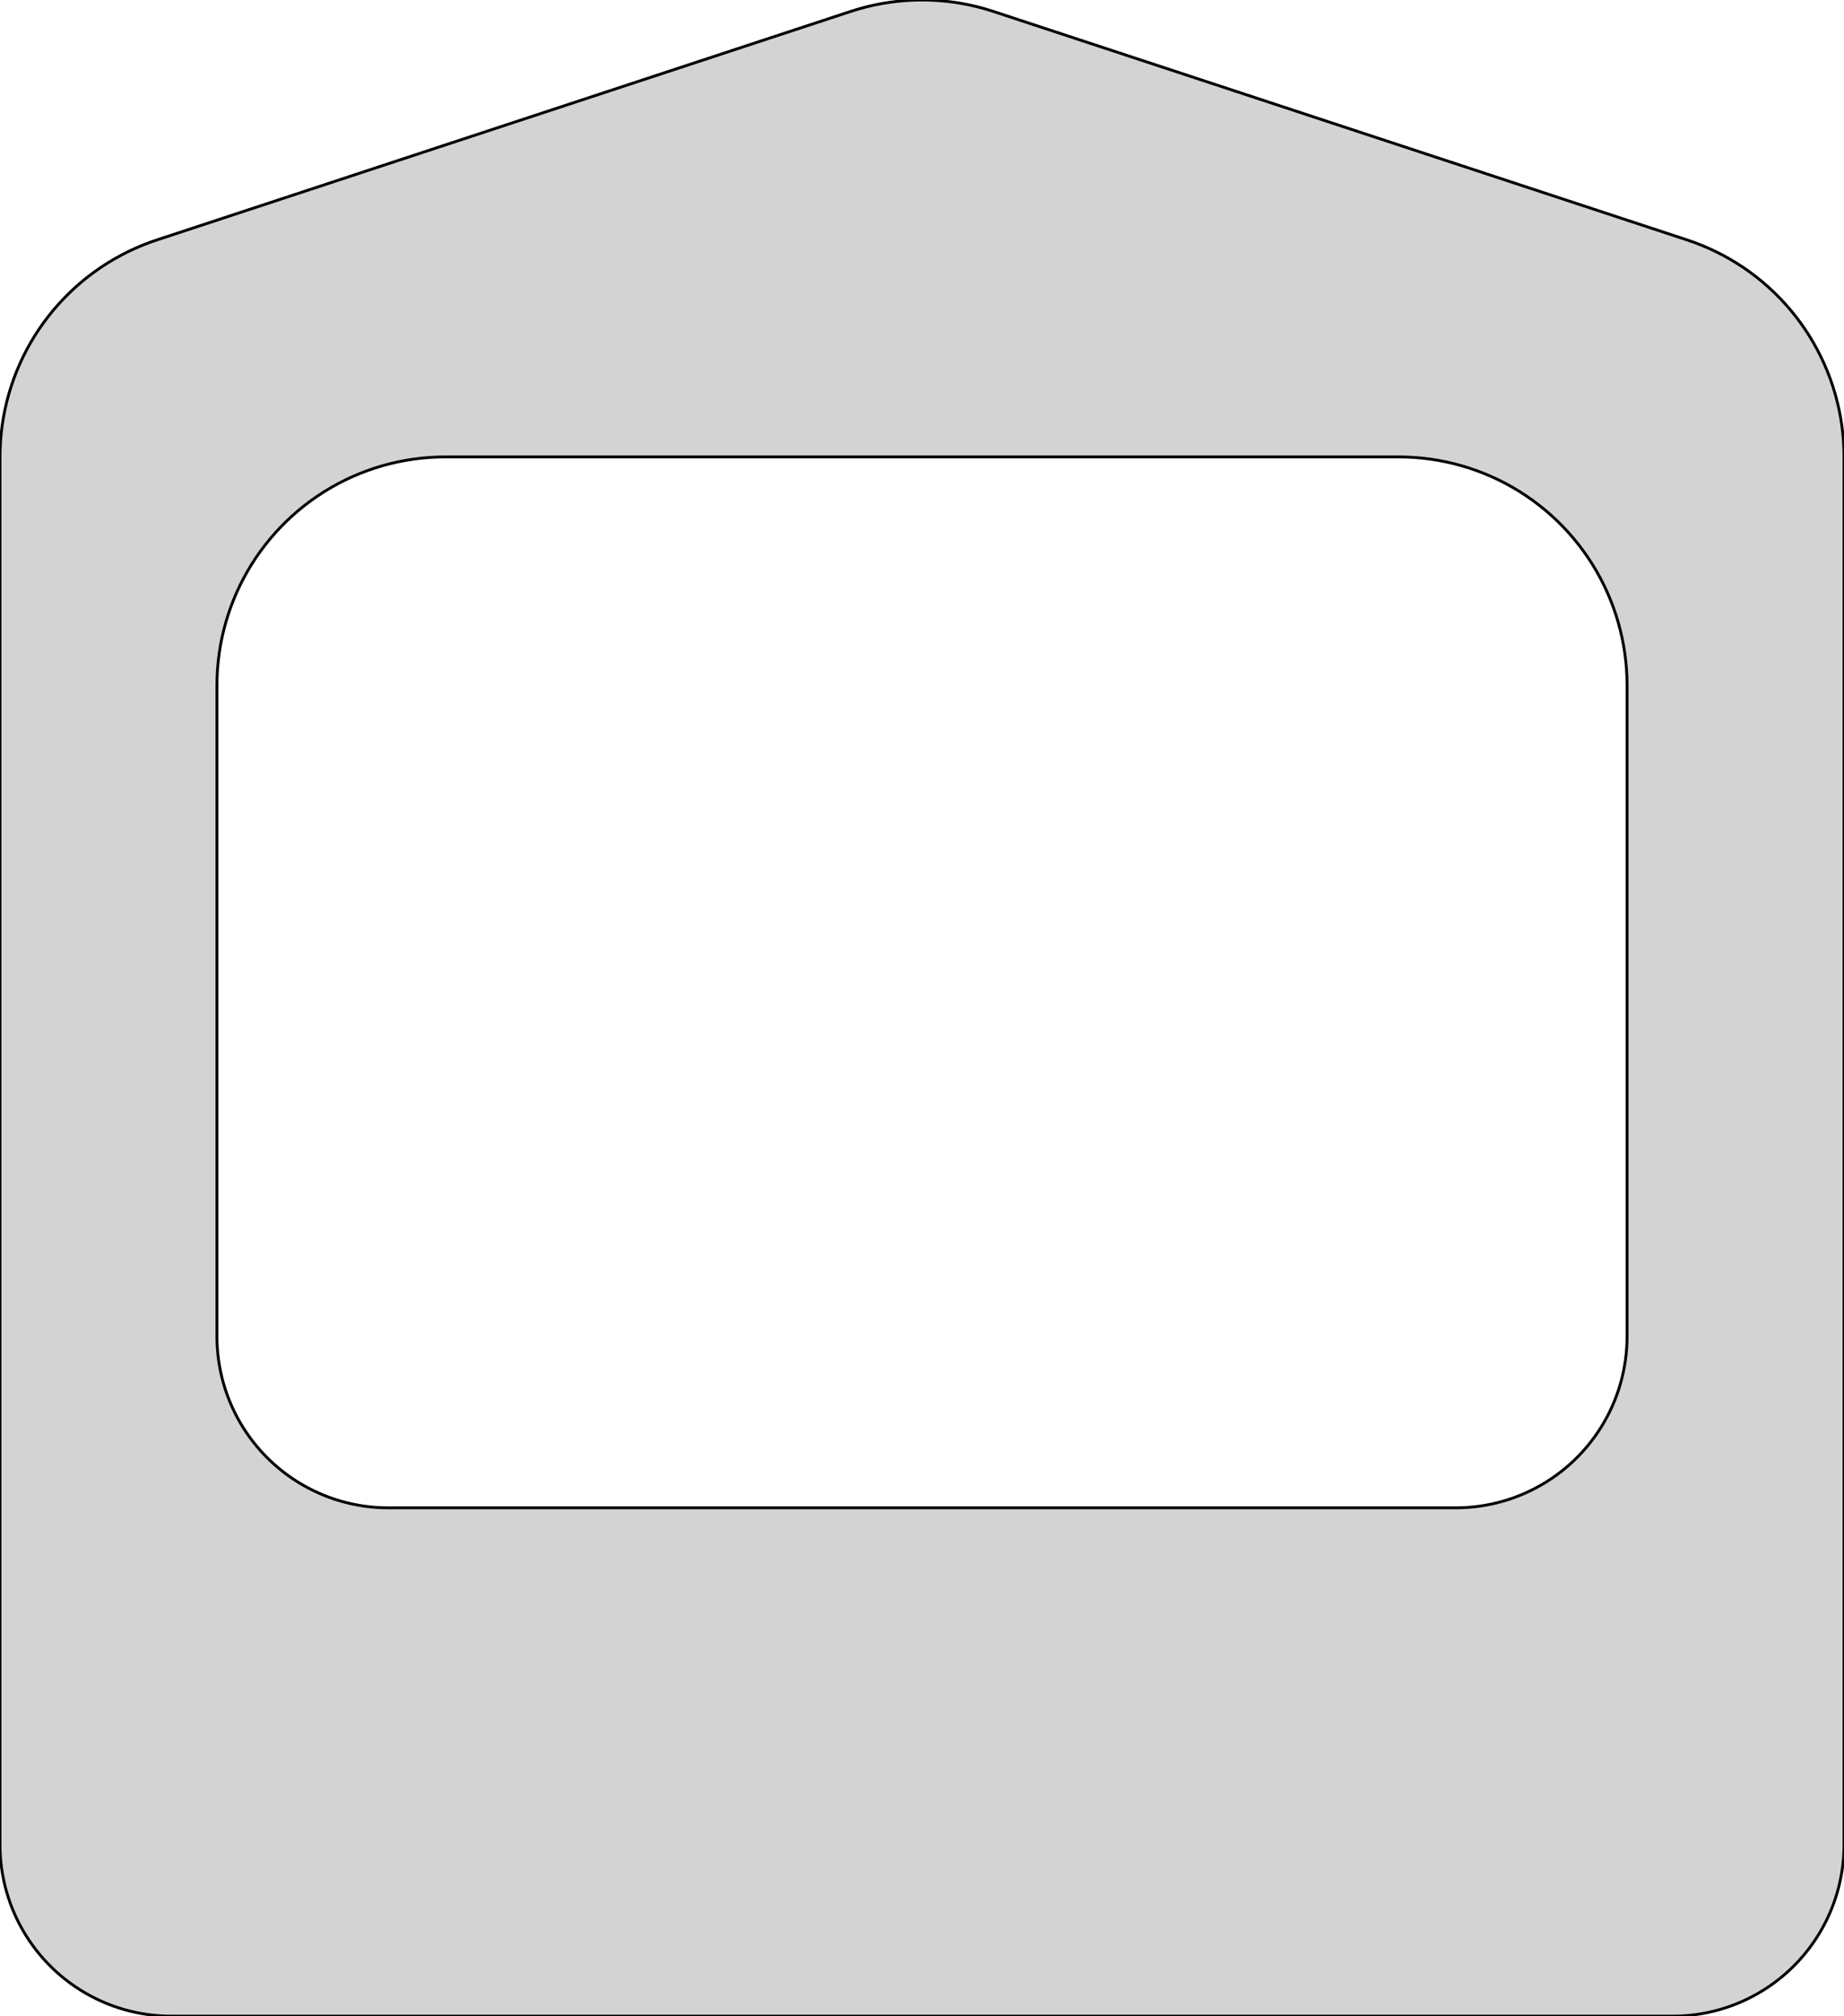<?xml version="1.0" standalone="no"?>
<!DOCTYPE svg PUBLIC "-//W3C//DTD SVG 1.1//EN" "http://www.w3.org/Graphics/SVG/1.1/DTD/svg11.dtd">
<svg width="323mm" height="353mm" viewBox="-38 -353 323 353" xmlns="http://www.w3.org/2000/svg" version="1.1">
<title>OpenSCAD Model</title>
<path d="
M 256.047,-0.018 L 257.093,-0.073 L 258.136,-0.164 L 259.175,-0.292 L 260.209,-0.456 L 261.237,-0.656
 L 262.258,-0.891 L 263.269,-1.162 L 264.271,-1.468 L 265.261,-1.809 L 266.238,-2.184 L 267.202,-2.594
 L 268.151,-3.036 L 269.084,-3.512 L 270,-4.019 L 270.898,-4.559 L 271.776,-5.129 L 272.634,-5.729
 L 273.47,-6.36 L 274.284,-7.019 L 275.074,-7.706 L 275.84,-8.42 L 276.58,-9.16 L 277.294,-9.926
 L 277.981,-10.716 L 278.64,-11.53 L 279.271,-12.366 L 279.871,-13.224 L 280.441,-14.102 L 280.981,-15
 L 281.488,-15.916 L 281.964,-16.849 L 282.406,-17.798 L 282.816,-18.762 L 283.191,-19.739 L 283.532,-20.73
 L 283.838,-21.731 L 284.109,-22.742 L 284.344,-23.763 L 284.544,-24.791 L 284.708,-25.825 L 284.836,-26.864
 L 284.927,-27.907 L 284.982,-28.953 L 285,-30 L 285,-273 L 284.976,-274.396 L 284.903,-275.79
 L 284.781,-277.181 L 284.611,-278.567 L 284.392,-279.946 L 284.126,-281.316 L 283.812,-282.677 L 283.45,-284.025
 L 283.042,-285.361 L 282.588,-286.681 L 282.087,-287.984 L 281.542,-289.269 L 280.952,-290.535 L 280.318,-291.779
 L 279.641,-293 L 278.922,-294.197 L 278.161,-295.368 L 277.361,-296.511 L 276.52,-297.626 L 275.642,-298.712
 L 274.726,-299.765 L 273.774,-300.786 L 272.786,-301.774 L 271.765,-302.726 L 270.712,-303.642 L 269.626,-304.52
 L 268.511,-305.361 L 267.368,-306.161 L 266.197,-306.922 L 265,-307.641 L 263.779,-308.318 L 262.535,-308.952
 L 261.269,-309.542 L 259.984,-310.087 L 258.681,-310.588 L 257.361,-311.042 L 135.861,-351.042 L 134.525,-351.45
 L 133.177,-351.812 L 131.816,-352.126 L 130.446,-352.392 L 129.067,-352.611 L 127.681,-352.781 L 126.29,-352.903
 L 124.896,-352.976 L 123.5,-353 L 122.104,-352.976 L 120.71,-352.903 L 119.319,-352.781 L 117.933,-352.611
 L 116.554,-352.392 L 115.184,-352.126 L 113.823,-351.812 L 112.475,-351.45 L 111.139,-351.042 L -10.361,-311.042
 L -11.681,-310.588 L -12.984,-310.087 L -14.27,-309.542 L -15.535,-308.952 L -16.779,-308.318 L -18,-307.641
 L -19.197,-306.922 L -20.368,-306.161 L -21.511,-305.361 L -22.626,-304.52 L -23.712,-303.642 L -24.765,-302.726
 L -25.786,-301.774 L -26.774,-300.786 L -27.726,-299.765 L -28.642,-298.712 L -29.52,-297.626 L -30.361,-296.511
 L -31.162,-295.368 L -31.922,-294.197 L -32.641,-293 L -33.318,-291.779 L -33.952,-290.535 L -34.542,-289.269
 L -35.087,-287.984 L -35.588,-286.681 L -36.042,-285.361 L -36.45,-284.025 L -36.812,-282.677 L -37.126,-281.316
 L -37.392,-279.946 L -37.611,-278.567 L -37.781,-277.181 L -37.903,-275.79 L -37.976,-274.396 L -38,-273
 L -38,-30 L -37.982,-28.953 L -37.927,-27.907 L -37.836,-26.864 L -37.708,-25.825 L -37.544,-24.791
 L -37.344,-23.763 L -37.109,-22.742 L -36.838,-21.731 L -36.532,-20.73 L -36.191,-19.739 L -35.816,-18.762
 L -35.406,-17.798 L -34.964,-16.849 L -34.488,-15.916 L -33.981,-15 L -33.441,-14.102 L -32.871,-13.224
 L -32.27,-12.366 L -31.64,-11.53 L -30.981,-10.716 L -30.294,-9.926 L -29.58,-9.16 L -28.84,-8.42
 L -28.074,-7.706 L -27.284,-7.019 L -26.47,-6.36 L -25.634,-5.729 L -24.776,-5.129 L -23.898,-4.559
 L -23,-4.019 L -22.084,-3.512 L -21.151,-3.036 L -20.202,-2.594 L -19.238,-2.184 L -18.261,-1.809
 L -17.27,-1.468 L -16.269,-1.162 L -15.258,-0.891 L -14.237,-0.656 L -13.209,-0.456 L -12.175,-0.292
 L -11.136,-0.164 L -10.093,-0.073 L -9.047,-0.018 L -8,-0 L 255,-0 z
M 30,-89 L 28.953,-89.018 L 27.907,-89.073 L 26.864,-89.164 L 25.825,-89.292 L 24.791,-89.456
 L 23.763,-89.656 L 22.742,-89.891 L 21.731,-90.162 L 20.73,-90.468 L 19.739,-90.809 L 18.762,-91.184
 L 17.798,-91.594 L 16.849,-92.036 L 15.916,-92.512 L 15,-93.019 L 14.102,-93.558 L 13.224,-94.129
 L 12.366,-94.73 L 11.53,-95.36 L 10.716,-96.019 L 9.926,-96.706 L 9.16,-97.42 L 8.42,-98.16
 L 7.706,-98.926 L 7.019,-99.716 L 6.36,-100.53 L 5.729,-101.366 L 5.129,-102.224 L 4.559,-103.102
 L 4.019,-104 L 3.512,-104.916 L 3.036,-105.849 L 2.594,-106.798 L 2.184,-107.762 L 1.809,-108.739
 L 1.468,-109.729 L 1.162,-110.731 L 0.891,-111.742 L 0.656,-112.763 L 0.456,-113.791 L 0.292,-114.825
 L 0.164,-115.864 L 0.073,-116.907 L 0.018,-117.953 L 0,-119 L 0,-233 L 0.024,-234.396
 L 0.097,-235.79 L 0.219,-237.181 L 0.389,-238.567 L 0.608,-239.946 L 0.874,-241.316 L 1.188,-242.677
 L 1.55,-244.025 L 1.958,-245.361 L 2.412,-246.681 L 2.913,-247.984 L 3.458,-249.269 L 4.048,-250.535
 L 4.682,-251.779 L 5.359,-253 L 6.078,-254.197 L 6.838,-255.368 L 7.639,-256.511 L 8.48,-257.626
 L 9.358,-258.712 L 10.274,-259.765 L 11.226,-260.786 L 12.214,-261.774 L 13.235,-262.726 L 14.289,-263.642
 L 15.373,-264.52 L 16.489,-265.361 L 17.632,-266.161 L 18.803,-266.922 L 20,-267.641 L 21.221,-268.318
 L 22.465,-268.952 L 23.73,-269.542 L 25.016,-270.087 L 26.319,-270.588 L 27.639,-271.042 L 28.974,-271.45
 L 30.323,-271.812 L 31.683,-272.126 L 33.054,-272.392 L 34.433,-272.611 L 35.819,-272.781 L 37.21,-272.903
 L 38.604,-272.976 L 40,-273 L 207,-273 L 208.396,-272.976 L 209.79,-272.903 L 211.181,-272.781
 L 212.567,-272.611 L 213.946,-272.392 L 215.316,-272.126 L 216.677,-271.812 L 218.025,-271.45 L 219.361,-271.042
 L 220.681,-270.588 L 221.984,-270.087 L 223.269,-269.542 L 224.535,-268.952 L 225.779,-268.318 L 227,-267.641
 L 228.197,-266.922 L 229.368,-266.161 L 230.511,-265.361 L 231.626,-264.52 L 232.712,-263.642 L 233.765,-262.726
 L 234.786,-261.774 L 235.774,-260.786 L 236.726,-259.765 L 237.642,-258.712 L 238.52,-257.626 L 239.361,-256.511
 L 240.161,-255.368 L 240.922,-254.197 L 241.641,-253 L 242.318,-251.779 L 242.952,-250.535 L 243.542,-249.269
 L 244.087,-247.984 L 244.588,-246.681 L 245.042,-245.361 L 245.45,-244.025 L 245.812,-242.677 L 246.126,-241.316
 L 246.392,-239.946 L 246.611,-238.567 L 246.781,-237.181 L 246.903,-235.79 L 246.976,-234.396 L 247,-233
 L 247,-119 L 246.982,-117.953 L 246.927,-116.907 L 246.836,-115.864 L 246.708,-114.825 L 246.544,-113.791
 L 246.344,-112.763 L 246.109,-111.742 L 245.838,-110.731 L 245.532,-109.729 L 245.191,-108.739 L 244.816,-107.762
 L 244.406,-106.798 L 243.964,-105.849 L 243.488,-104.916 L 242.981,-104 L 242.441,-103.102 L 241.871,-102.224
 L 241.271,-101.366 L 240.64,-100.53 L 239.981,-99.716 L 239.294,-98.926 L 238.58,-98.16 L 237.84,-97.42
 L 237.074,-96.706 L 236.284,-96.019 L 235.47,-95.36 L 234.634,-94.73 L 233.776,-94.129 L 232.898,-93.558
 L 232,-93.019 L 231.084,-92.512 L 230.151,-92.036 L 229.202,-91.594 L 228.238,-91.184 L 227.261,-90.809
 L 226.271,-90.468 L 225.269,-90.162 L 224.258,-89.891 L 223.237,-89.656 L 222.209,-89.456 L 221.175,-89.292
 L 220.136,-89.164 L 219.093,-89.073 L 218.047,-89.018 L 217,-89 z
" stroke="black" fill="lightgray" stroke-width="0.5"/>
</svg>
